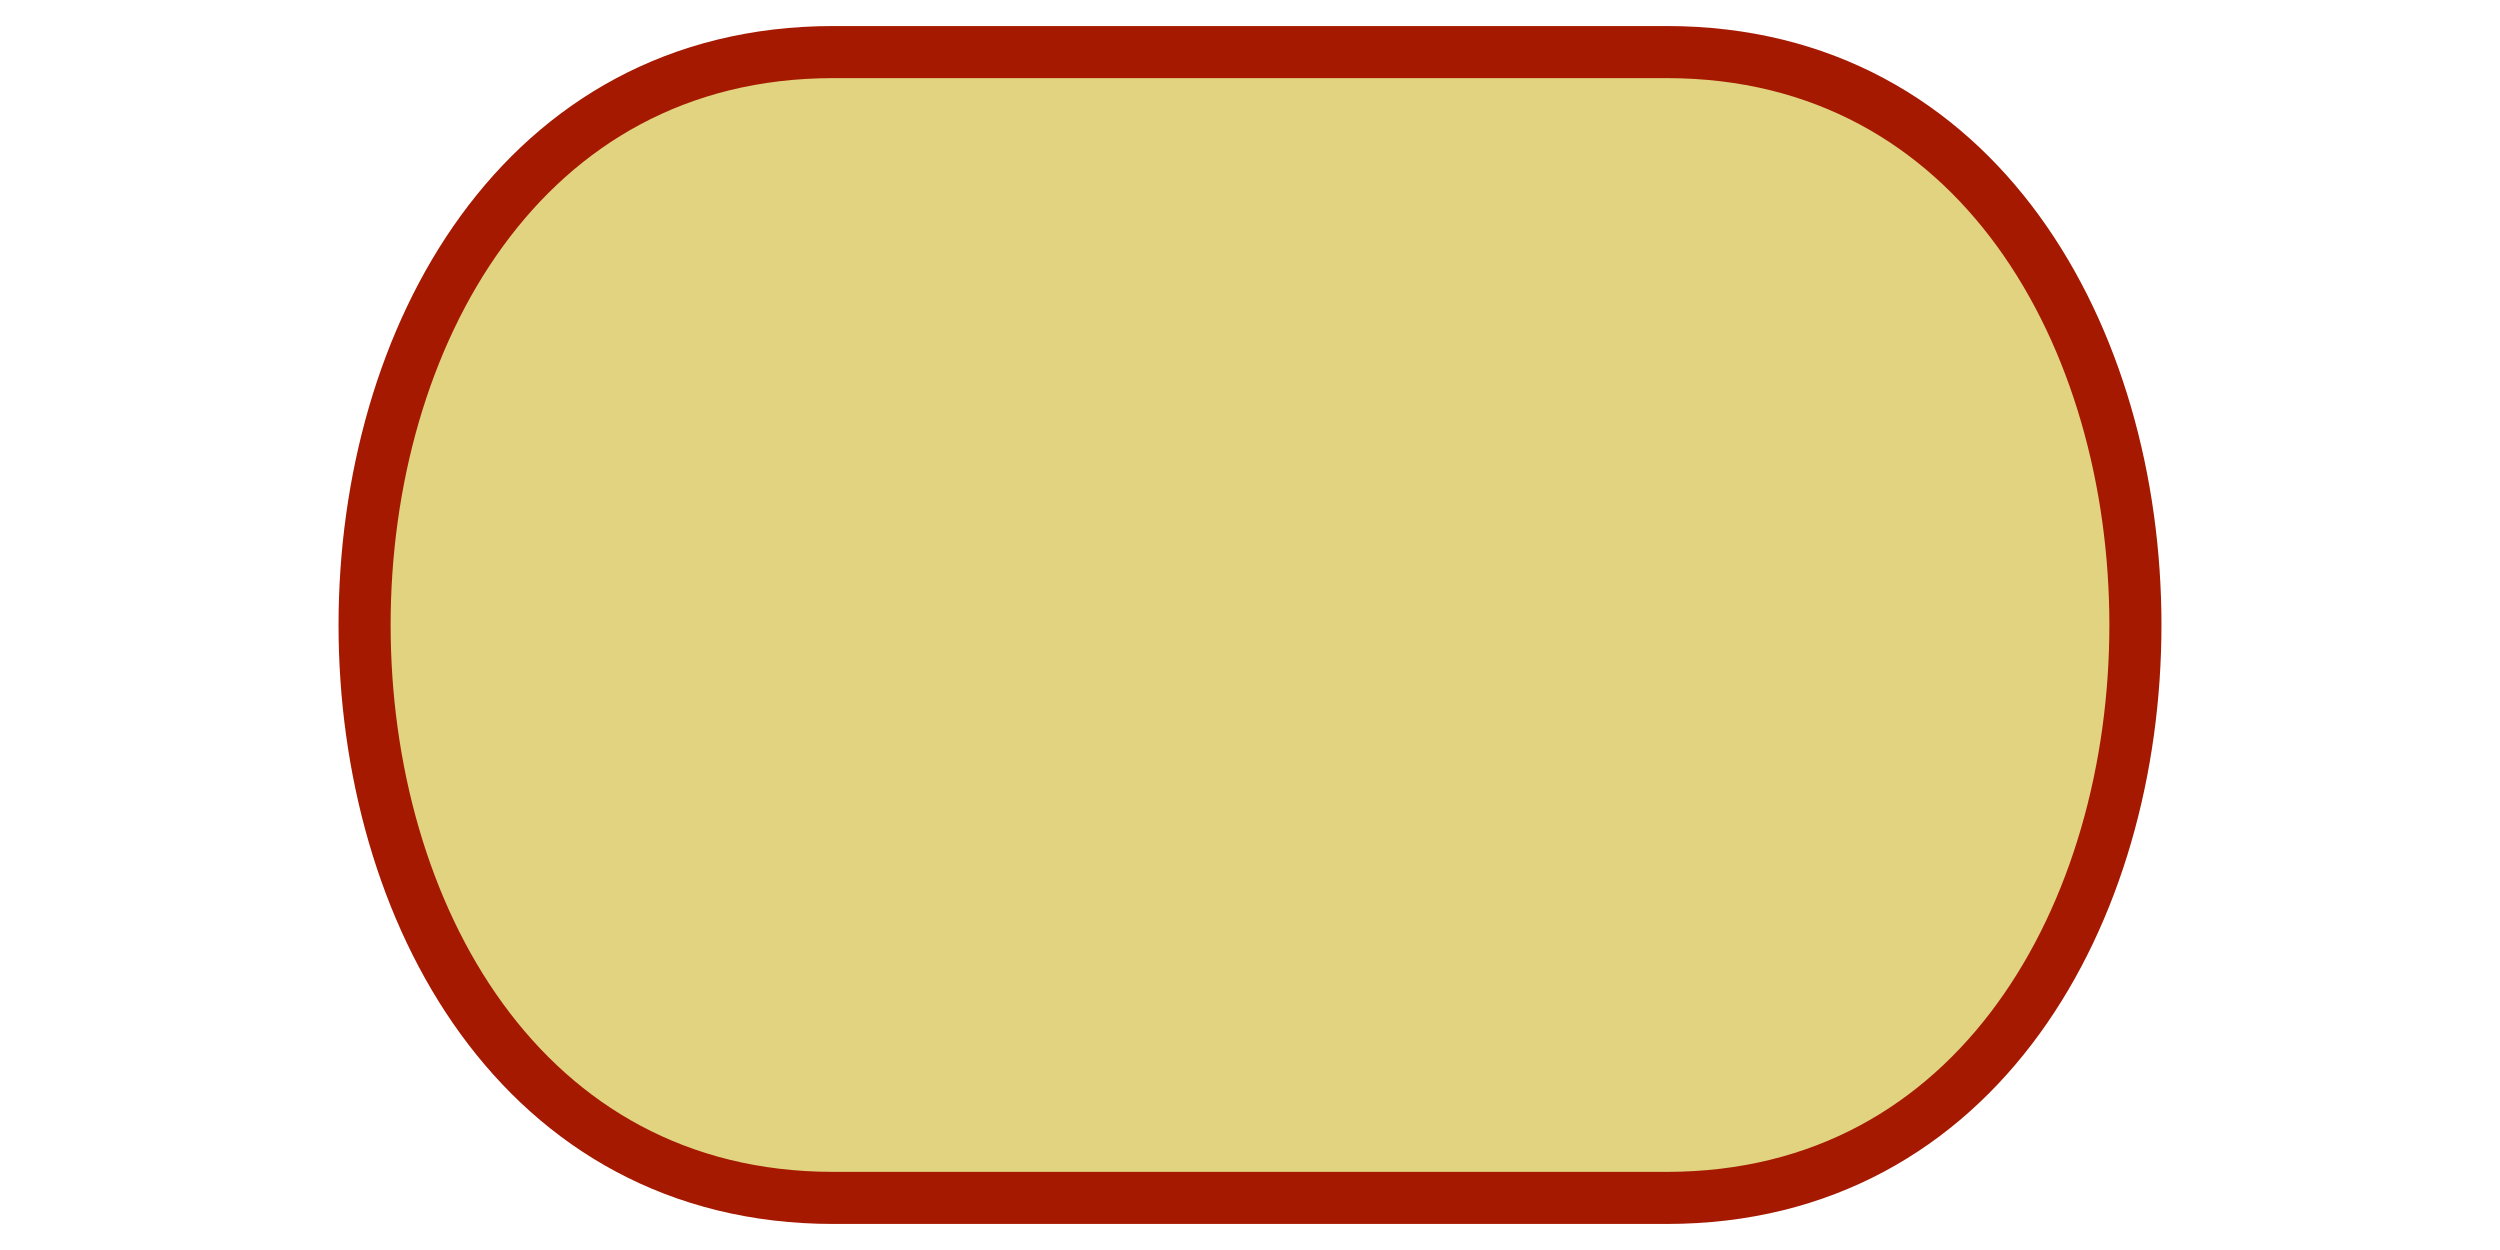 <svg version="1.1" viewBox="0 0 24 12" xmlns="http://www.w3.org/2000/svg">
    <title>Ark</title>
    <desc>"Ark" Icon (author: Sven Scharfenberg)</desc>
    <g>
        <path d="M8,0.5 l8,0 c6,0 6,11 0,11 l-8,0 c-6,0 -6,-11 0,-11z" fill="#e1d37f" stroke="#a51900" stroke-width="0.5" stroke-linejoin="round" />
    </g>
</svg>
